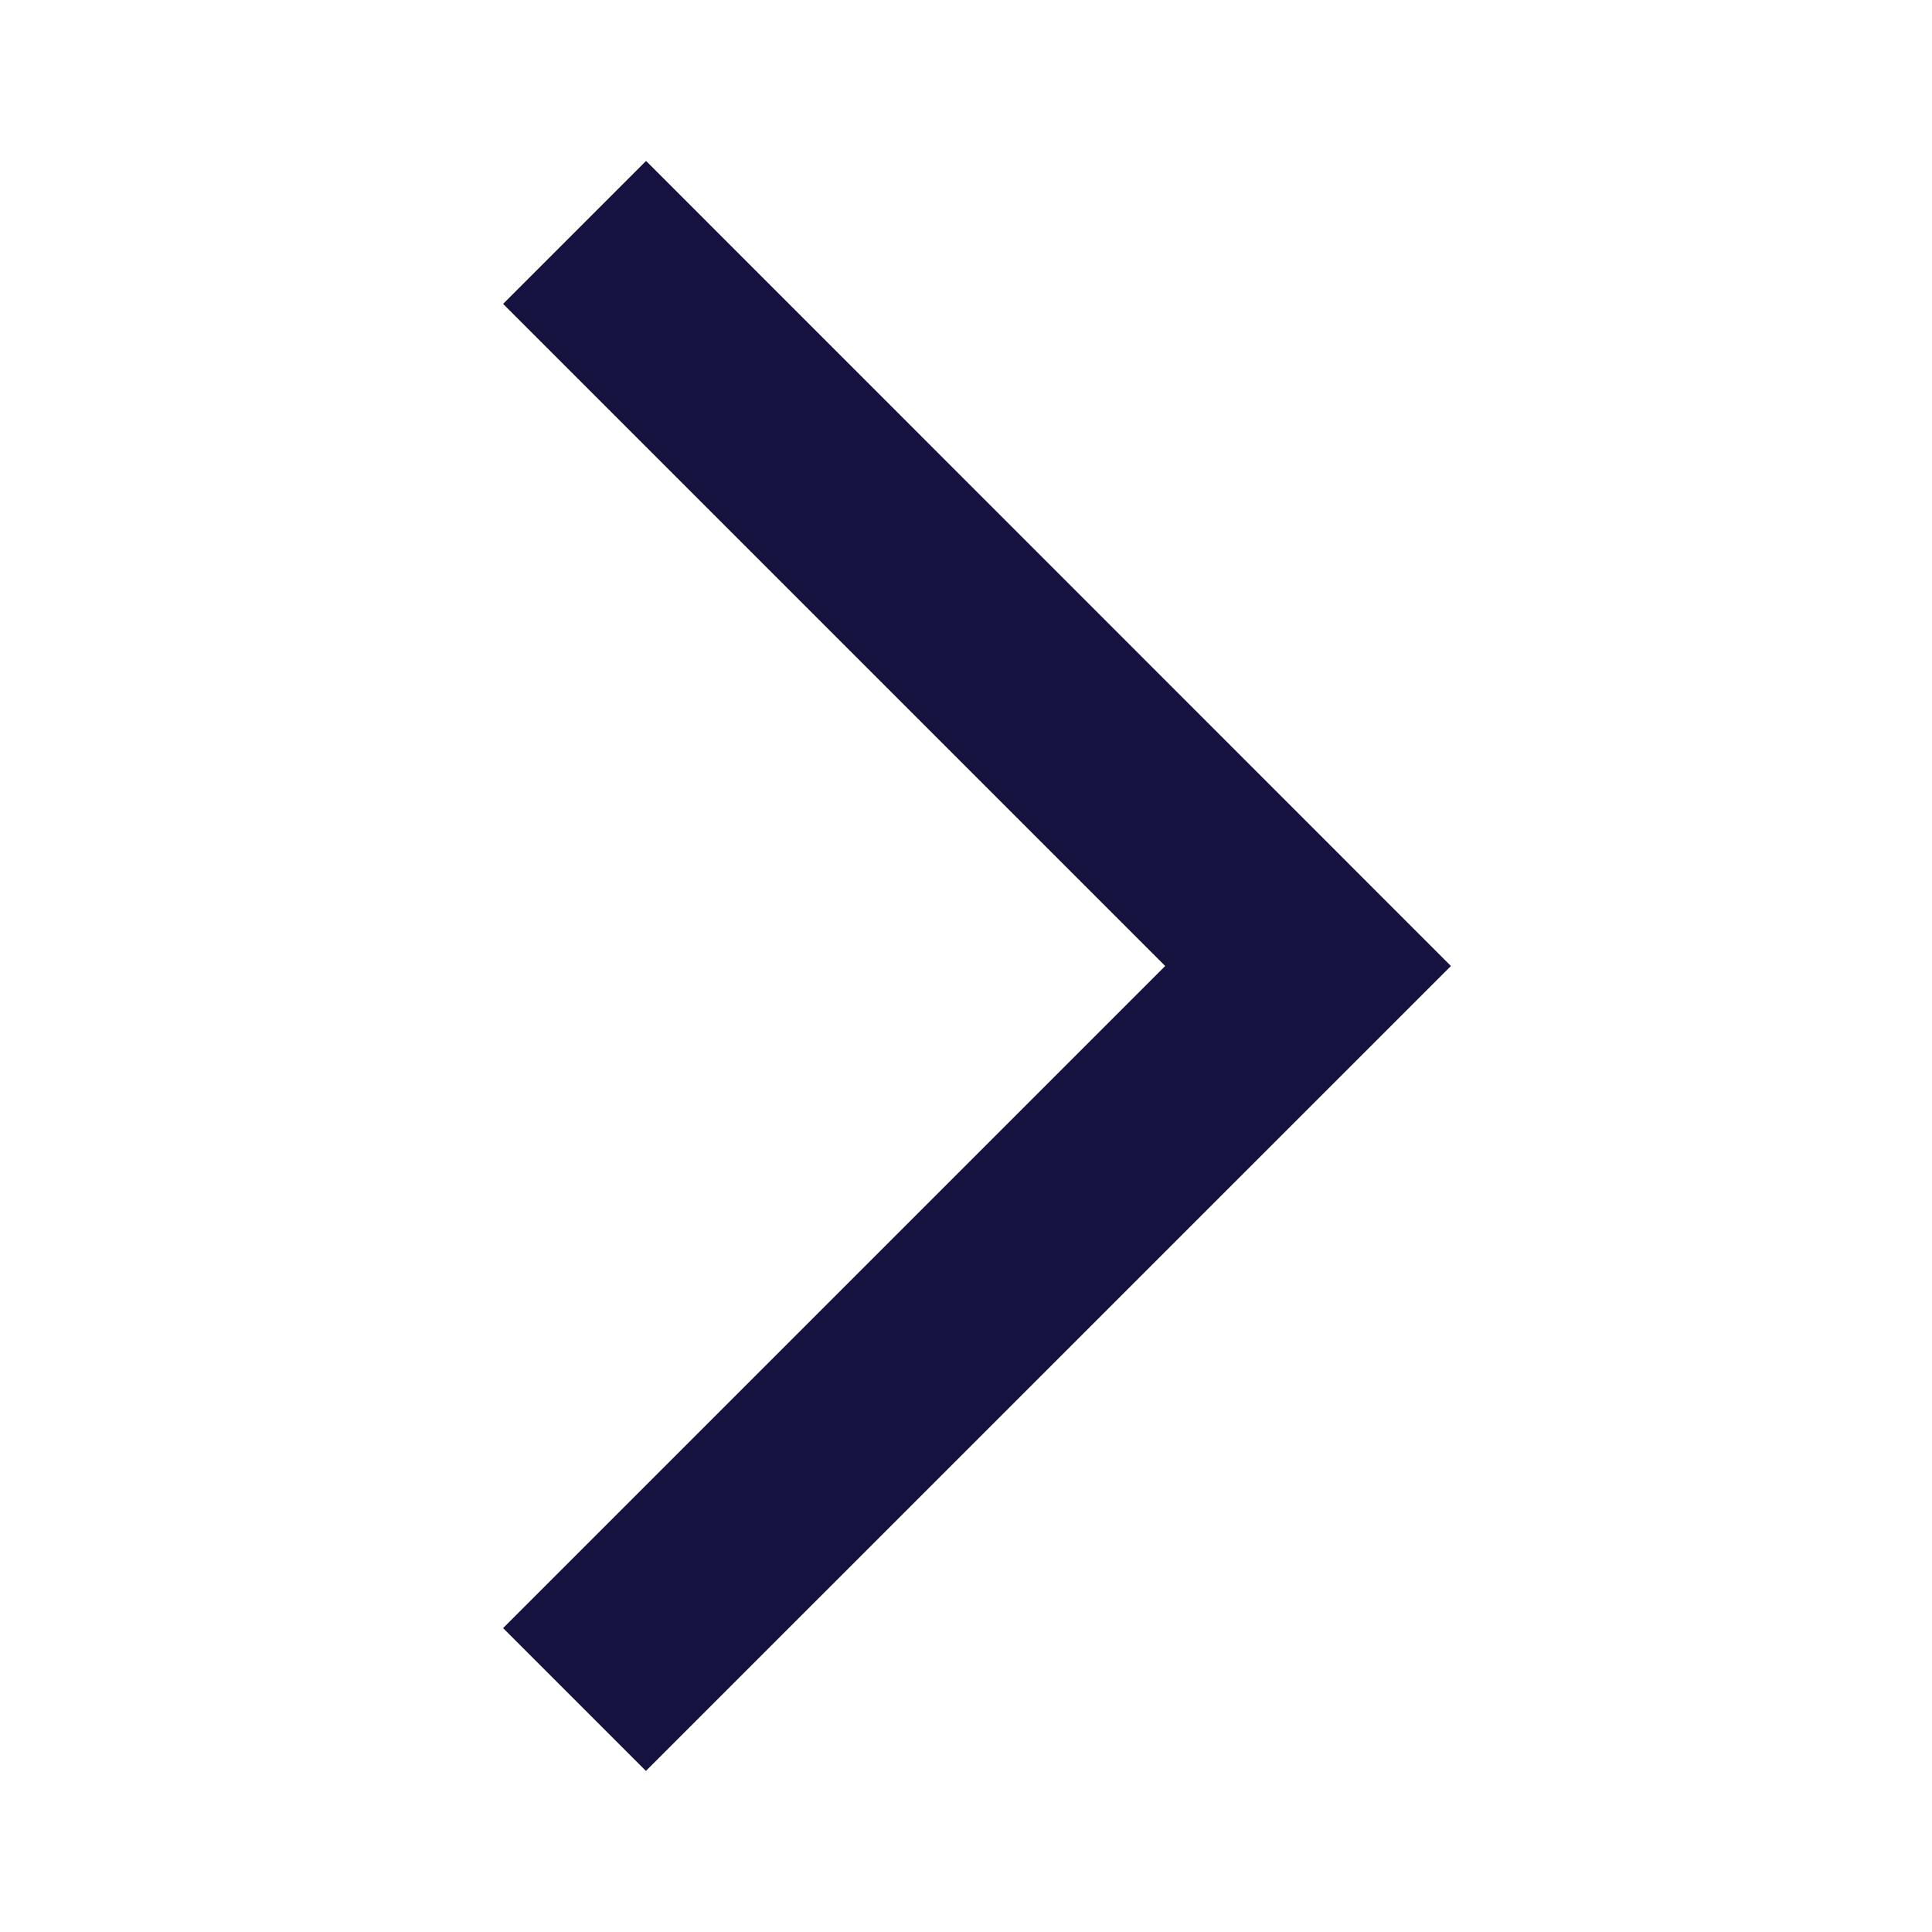 <svg width="20" height="20" fill="none" xmlns="http://www.w3.org/2000/svg"><mask id="mask0_13989_129" style="mask-type:alpha" maskUnits="userSpaceOnUse" x="0" y="0" width="20" height="20"><path fill="#D9D9D9" d="M0 0h20v20H0z"/></mask><g mask="url('#mask0_13989_129')"><path d="m6.687 18.333-1.479-1.479L12.062 10 5.208 3.146l1.48-1.48L15.02 10l-8.334 8.333Z" fill="#15123F"/></g></svg>